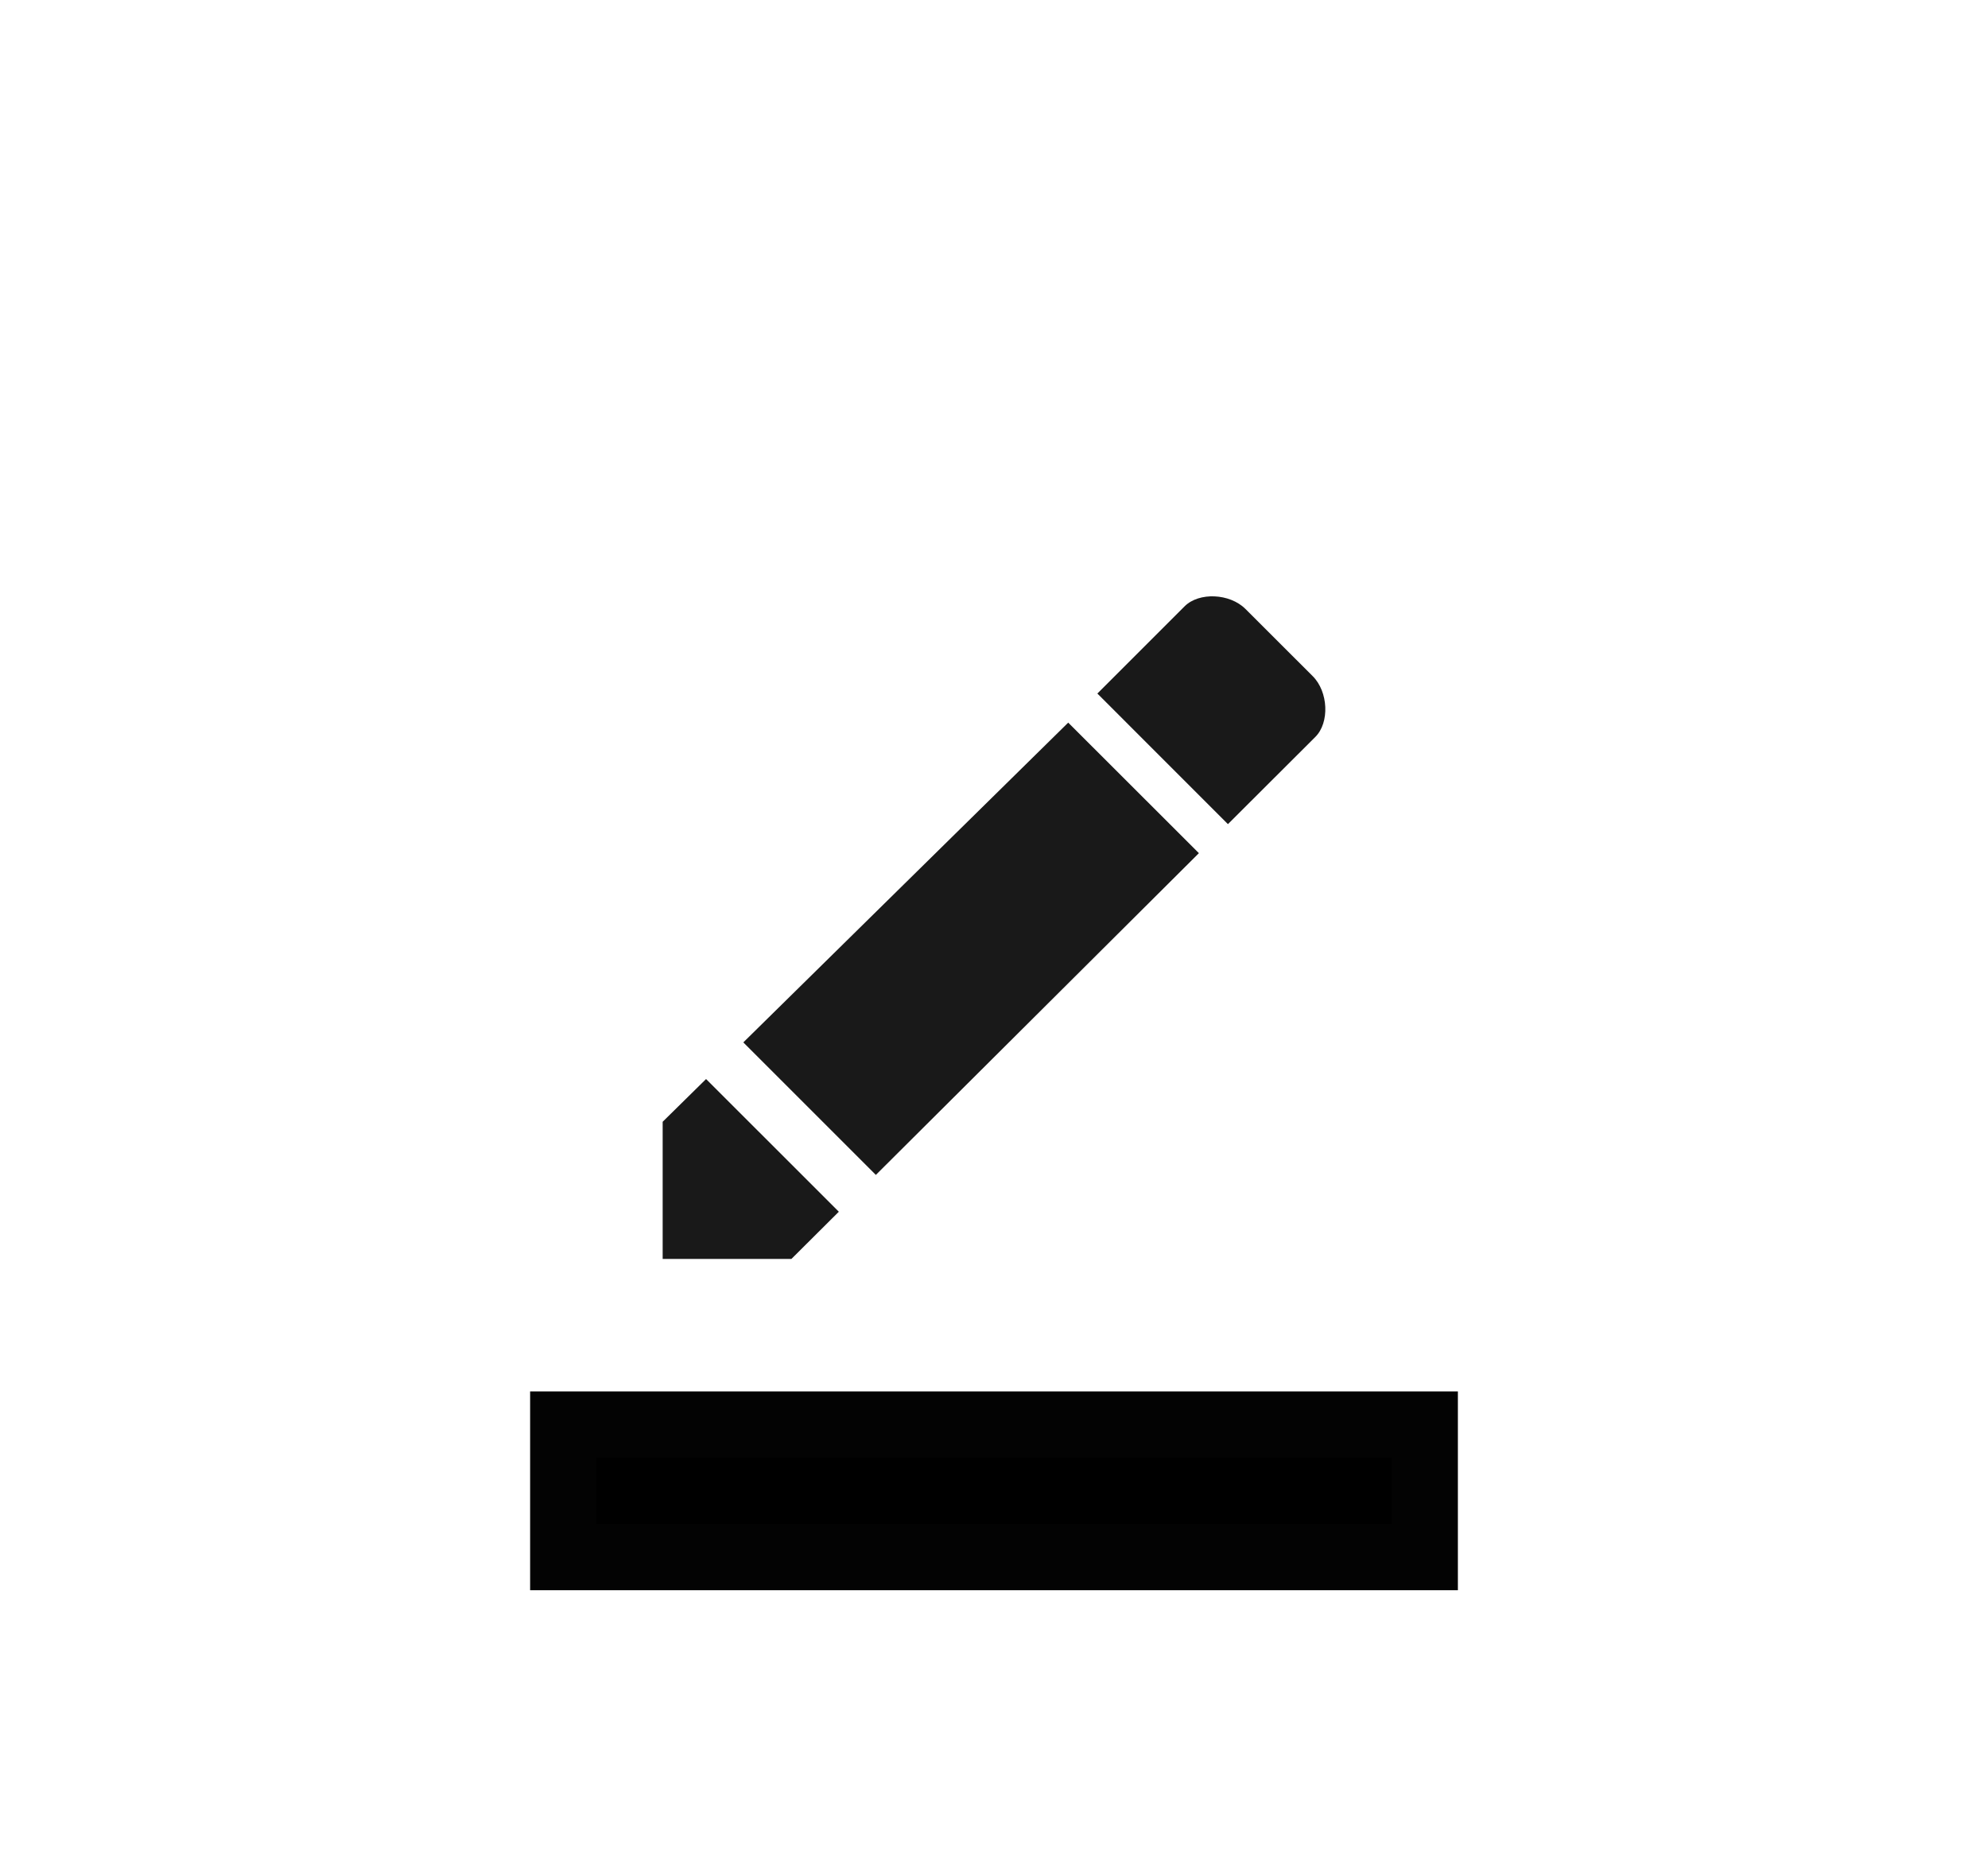 <svg width="30" height="28" xmlns="http://www.w3.org/2000/svg">
    <path fill-rule="evenodd" clip-rule="evenodd" d="M19.849 11.122c.217-.216.197-.682-.04-.918L18.794 9.19c-.237-.236-.7-.256-.917-.04l-1.317 1.317 1.97 1.971 1.319-1.316Zm-8.632 4.61 4.903-4.826 1.972 1.97-4.875 4.856-2-2Zm1.441 2.556-.715.712H10v-2.07l.655-.645 2.004 2.003Z" fill-opacity=".9" />
    <path d="M8 21h14v3H8z" />
    <path fill="none" stroke="#333" stroke-opacity=".06" d="M8.5 21.5h13v2h-13z" />
</svg>